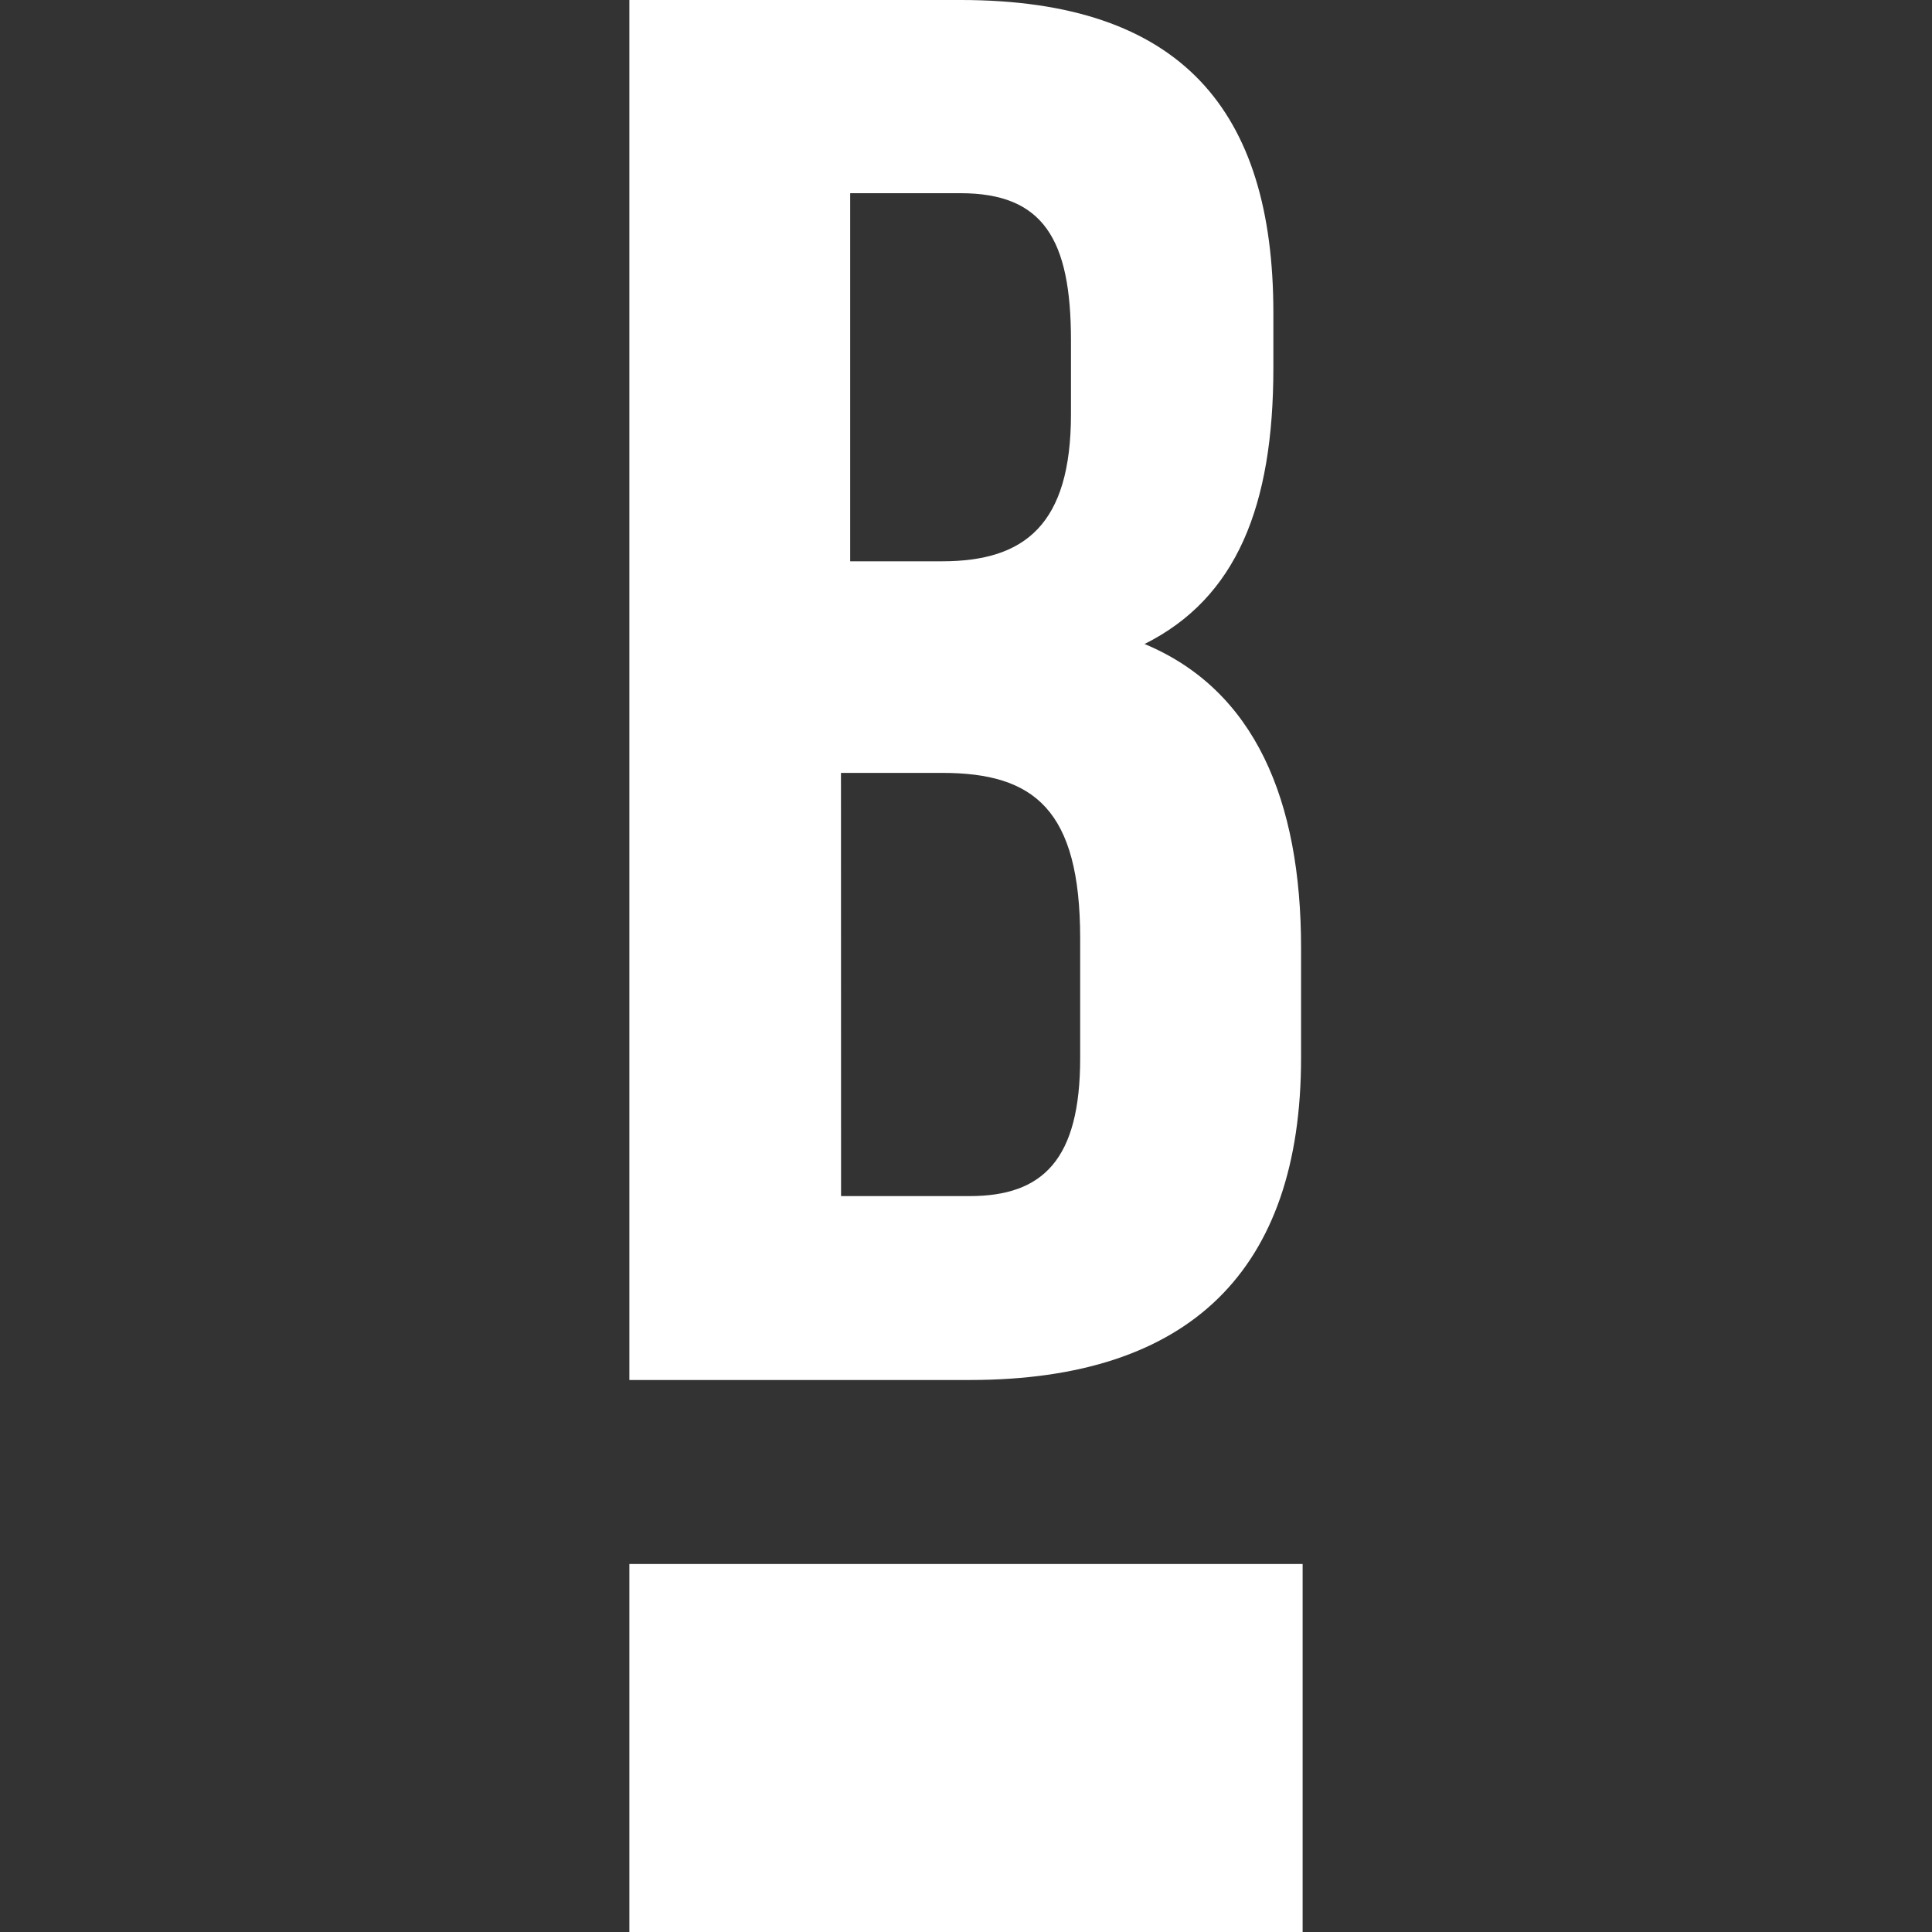 <svg height="21" viewBox="0 0 21 21" width="21" xmlns="http://www.w3.org/2000/svg"><rect x="0" y="0" width="21" height="21" fill="#333333" stroke="none"/><path d="m14.159 17h-7.318v4h7.318zm-7.318-17v15h3.699c2.4 0 3.602-1.2 3.602-3.5v-1.199c0-1.6-.501-2.801-1.701-3.301 1-.5 1.4-1.5 1.4-3v-.6c0-2.2-1-3.4-3.4-3.4zm2.4 2.1h1.199c.9 0 1.201.5 1.201 1.6v.801c0 1.2-.5 1.6-1.4 1.6h-1zm-.1 6.301h1.1c1 0 1.5.399 1.5 1.799v1.301c0 1.1-.401 1.5-1.201 1.5h-1.398z" fill="#fff"/></svg>